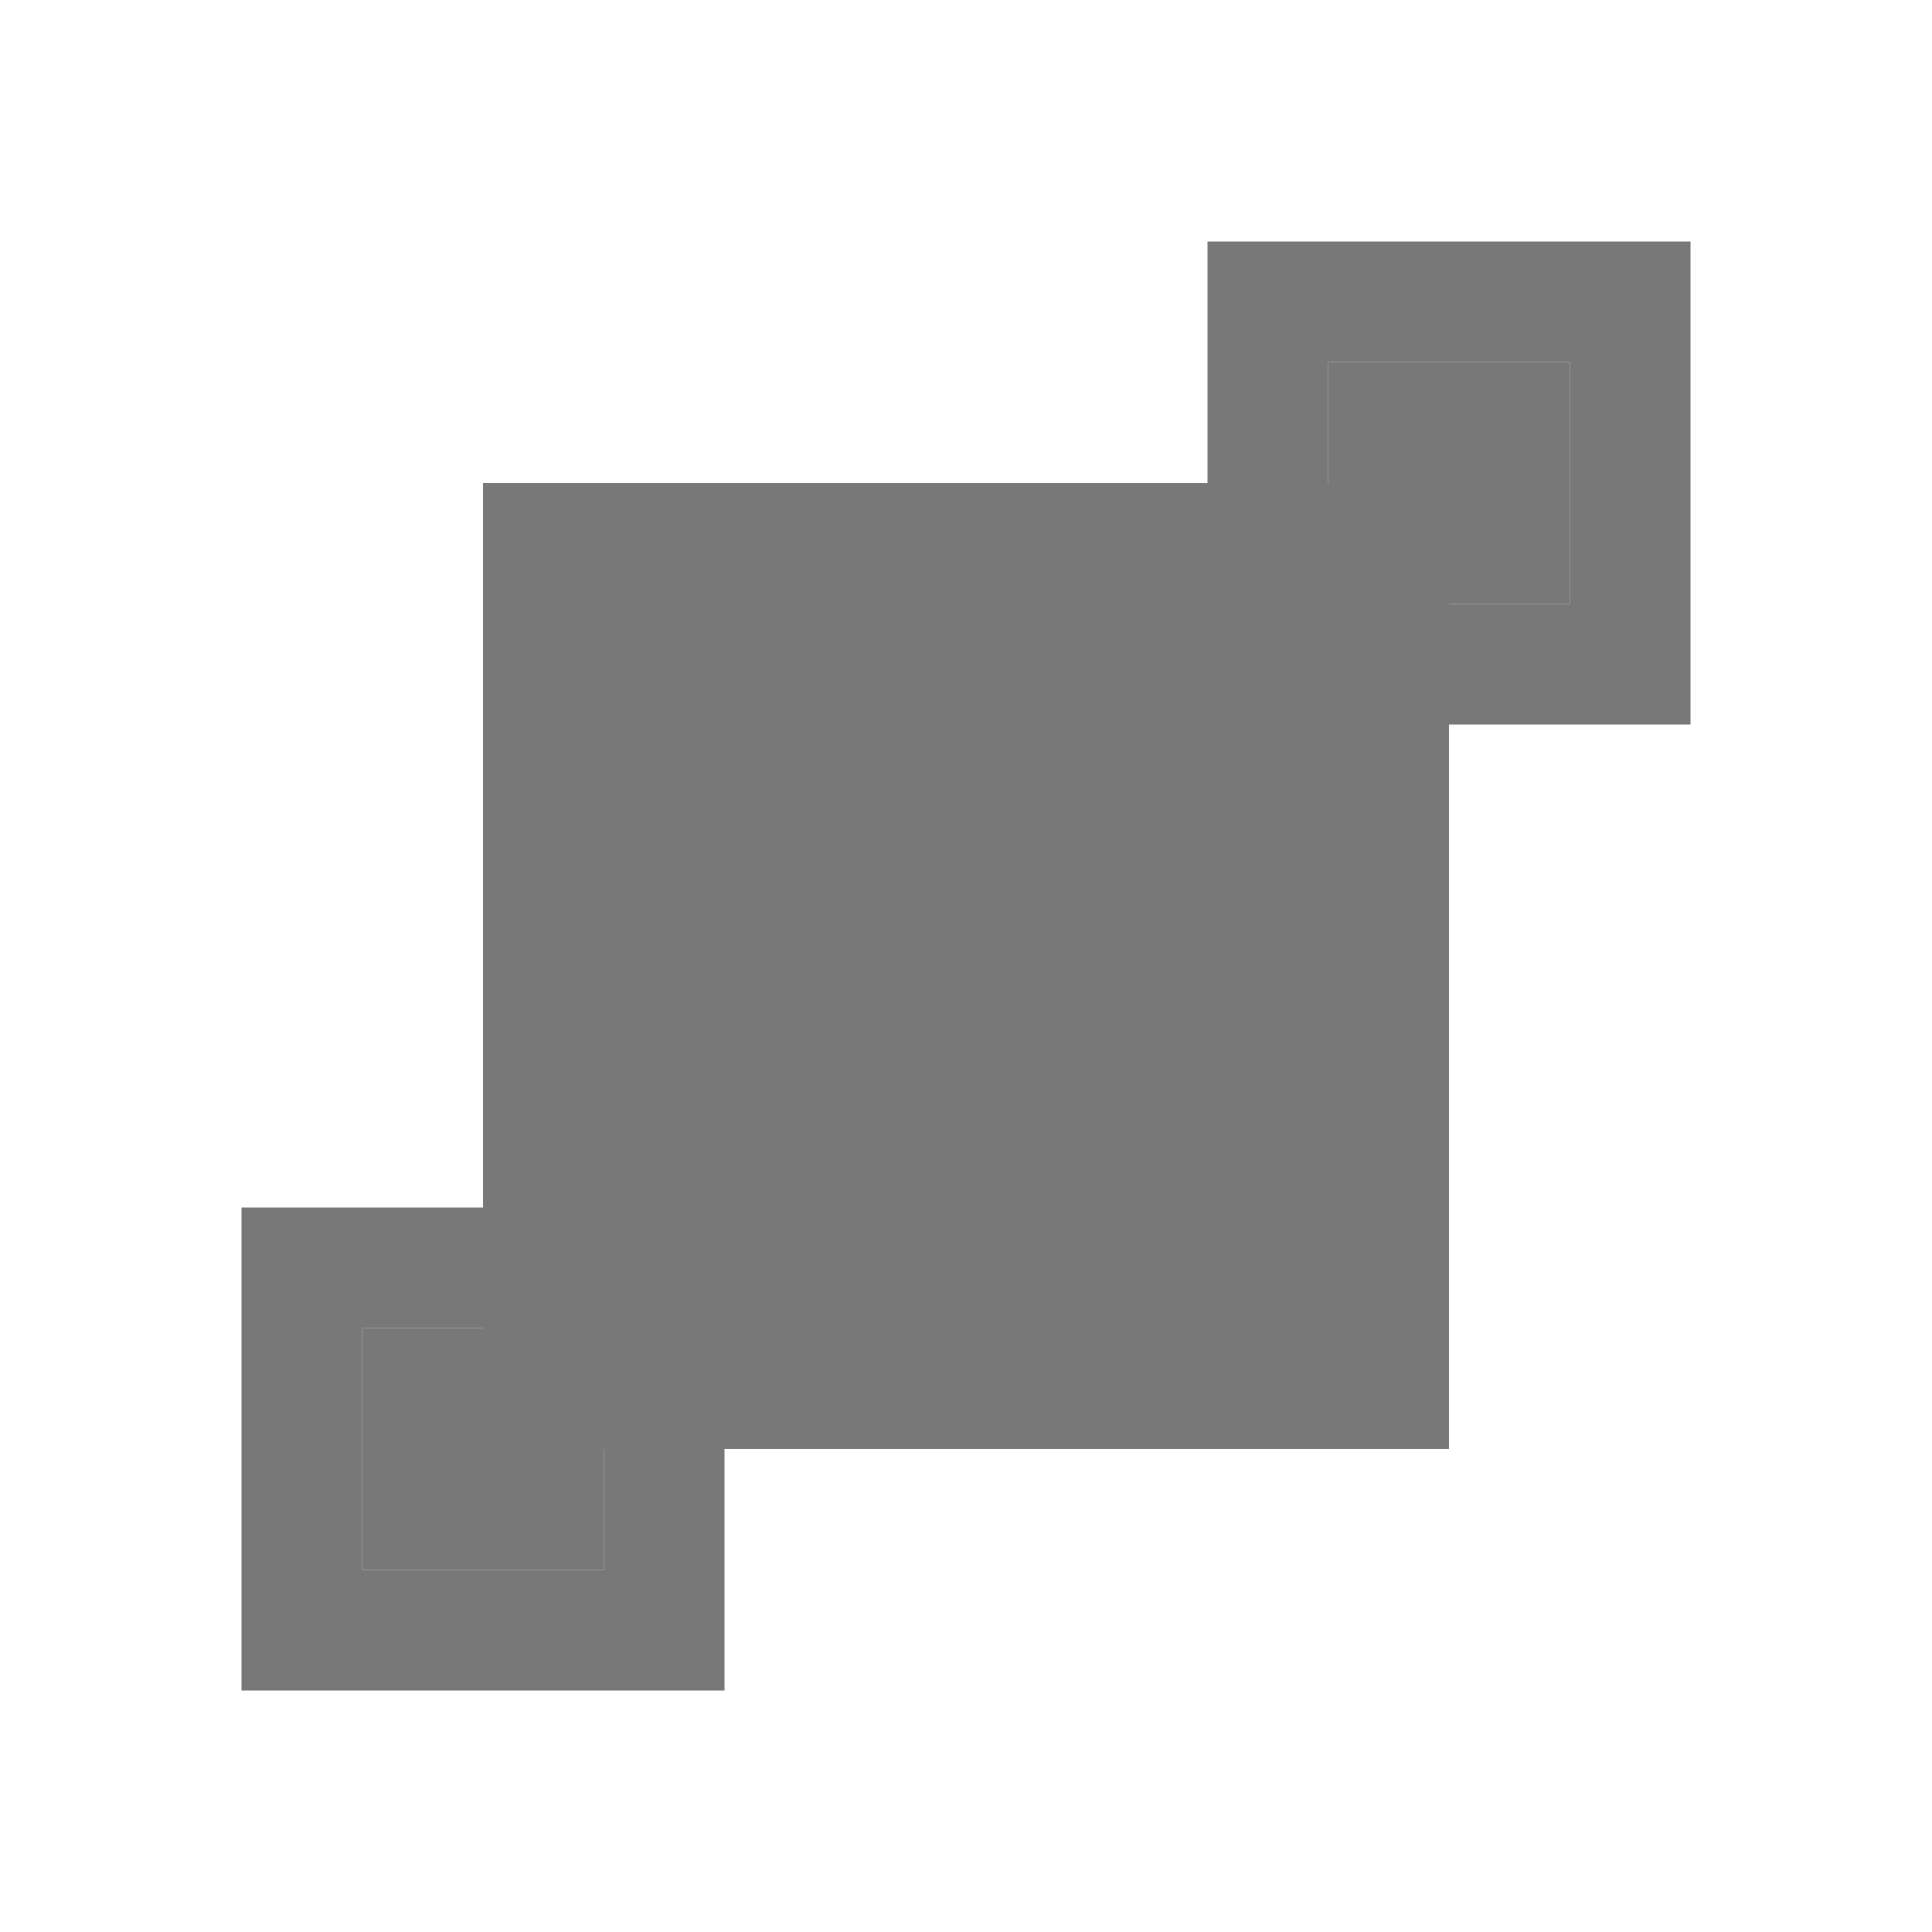 <svg xmlns:dc="http://purl.org/dc/elements/1.1/" xmlns:cc="http://creativecommons.org/ns#" xmlns:rdf="http://www.w3.org/1999/02/22-rdf-syntax-ns#" xmlns:svg="http://www.w3.org/2000/svg" xmlns="http://www.w3.org/2000/svg" xmlns:xlink="http://www.w3.org/1999/xlink" version="1.1" id="svg2" viewBox="0 0 16 16">
  <defs id="defs3051" color="#787878" fill="#787878" style="">
    <style id="current-color-scheme" type="text/css">
      .ColorScheme-Text {
        color:#232629;
      }
      </style>
    <linearGradient gradientTransform="matrix(0.75,0,0,0.75,0.75,-774.02)" gradientUnits="userSpaceOnUse" x2="19" y2="1033.36" x1="3" y1="1049.36" id="linearGradient4164" xlink:href="#linearGradient4172-7"/>
    <linearGradient id="linearGradient4172-7">
      <stop id="stop4174-2" stop-color="#1d99f3"/>
      <stop id="stop4176-0" stop-color="#cae7fc" offset="1"/>
    </linearGradient>
  </defs>
  <path id="rect4156" d="M 11 3 L 11 4 L 4 4 L 4 11 L 3 11 L 3 12 L 3 13 L 4 13 L 5 13 L 5 12 L 12 12 L 12 5 L 13 5 L 13 3 L 11 3 z " style="" color="#787878" fill="#787878"/>
  <path id="path6" class="ColorScheme-Text" d="m10 2v3.281l-4.719 4.719h-3.281v4h4v-3.281l4.719-4.719h3.281v-4zm1 1h2v2h-2zm-8 8h2v2h-2z" style="" color="#787878" fill="#787878"/>
</svg>